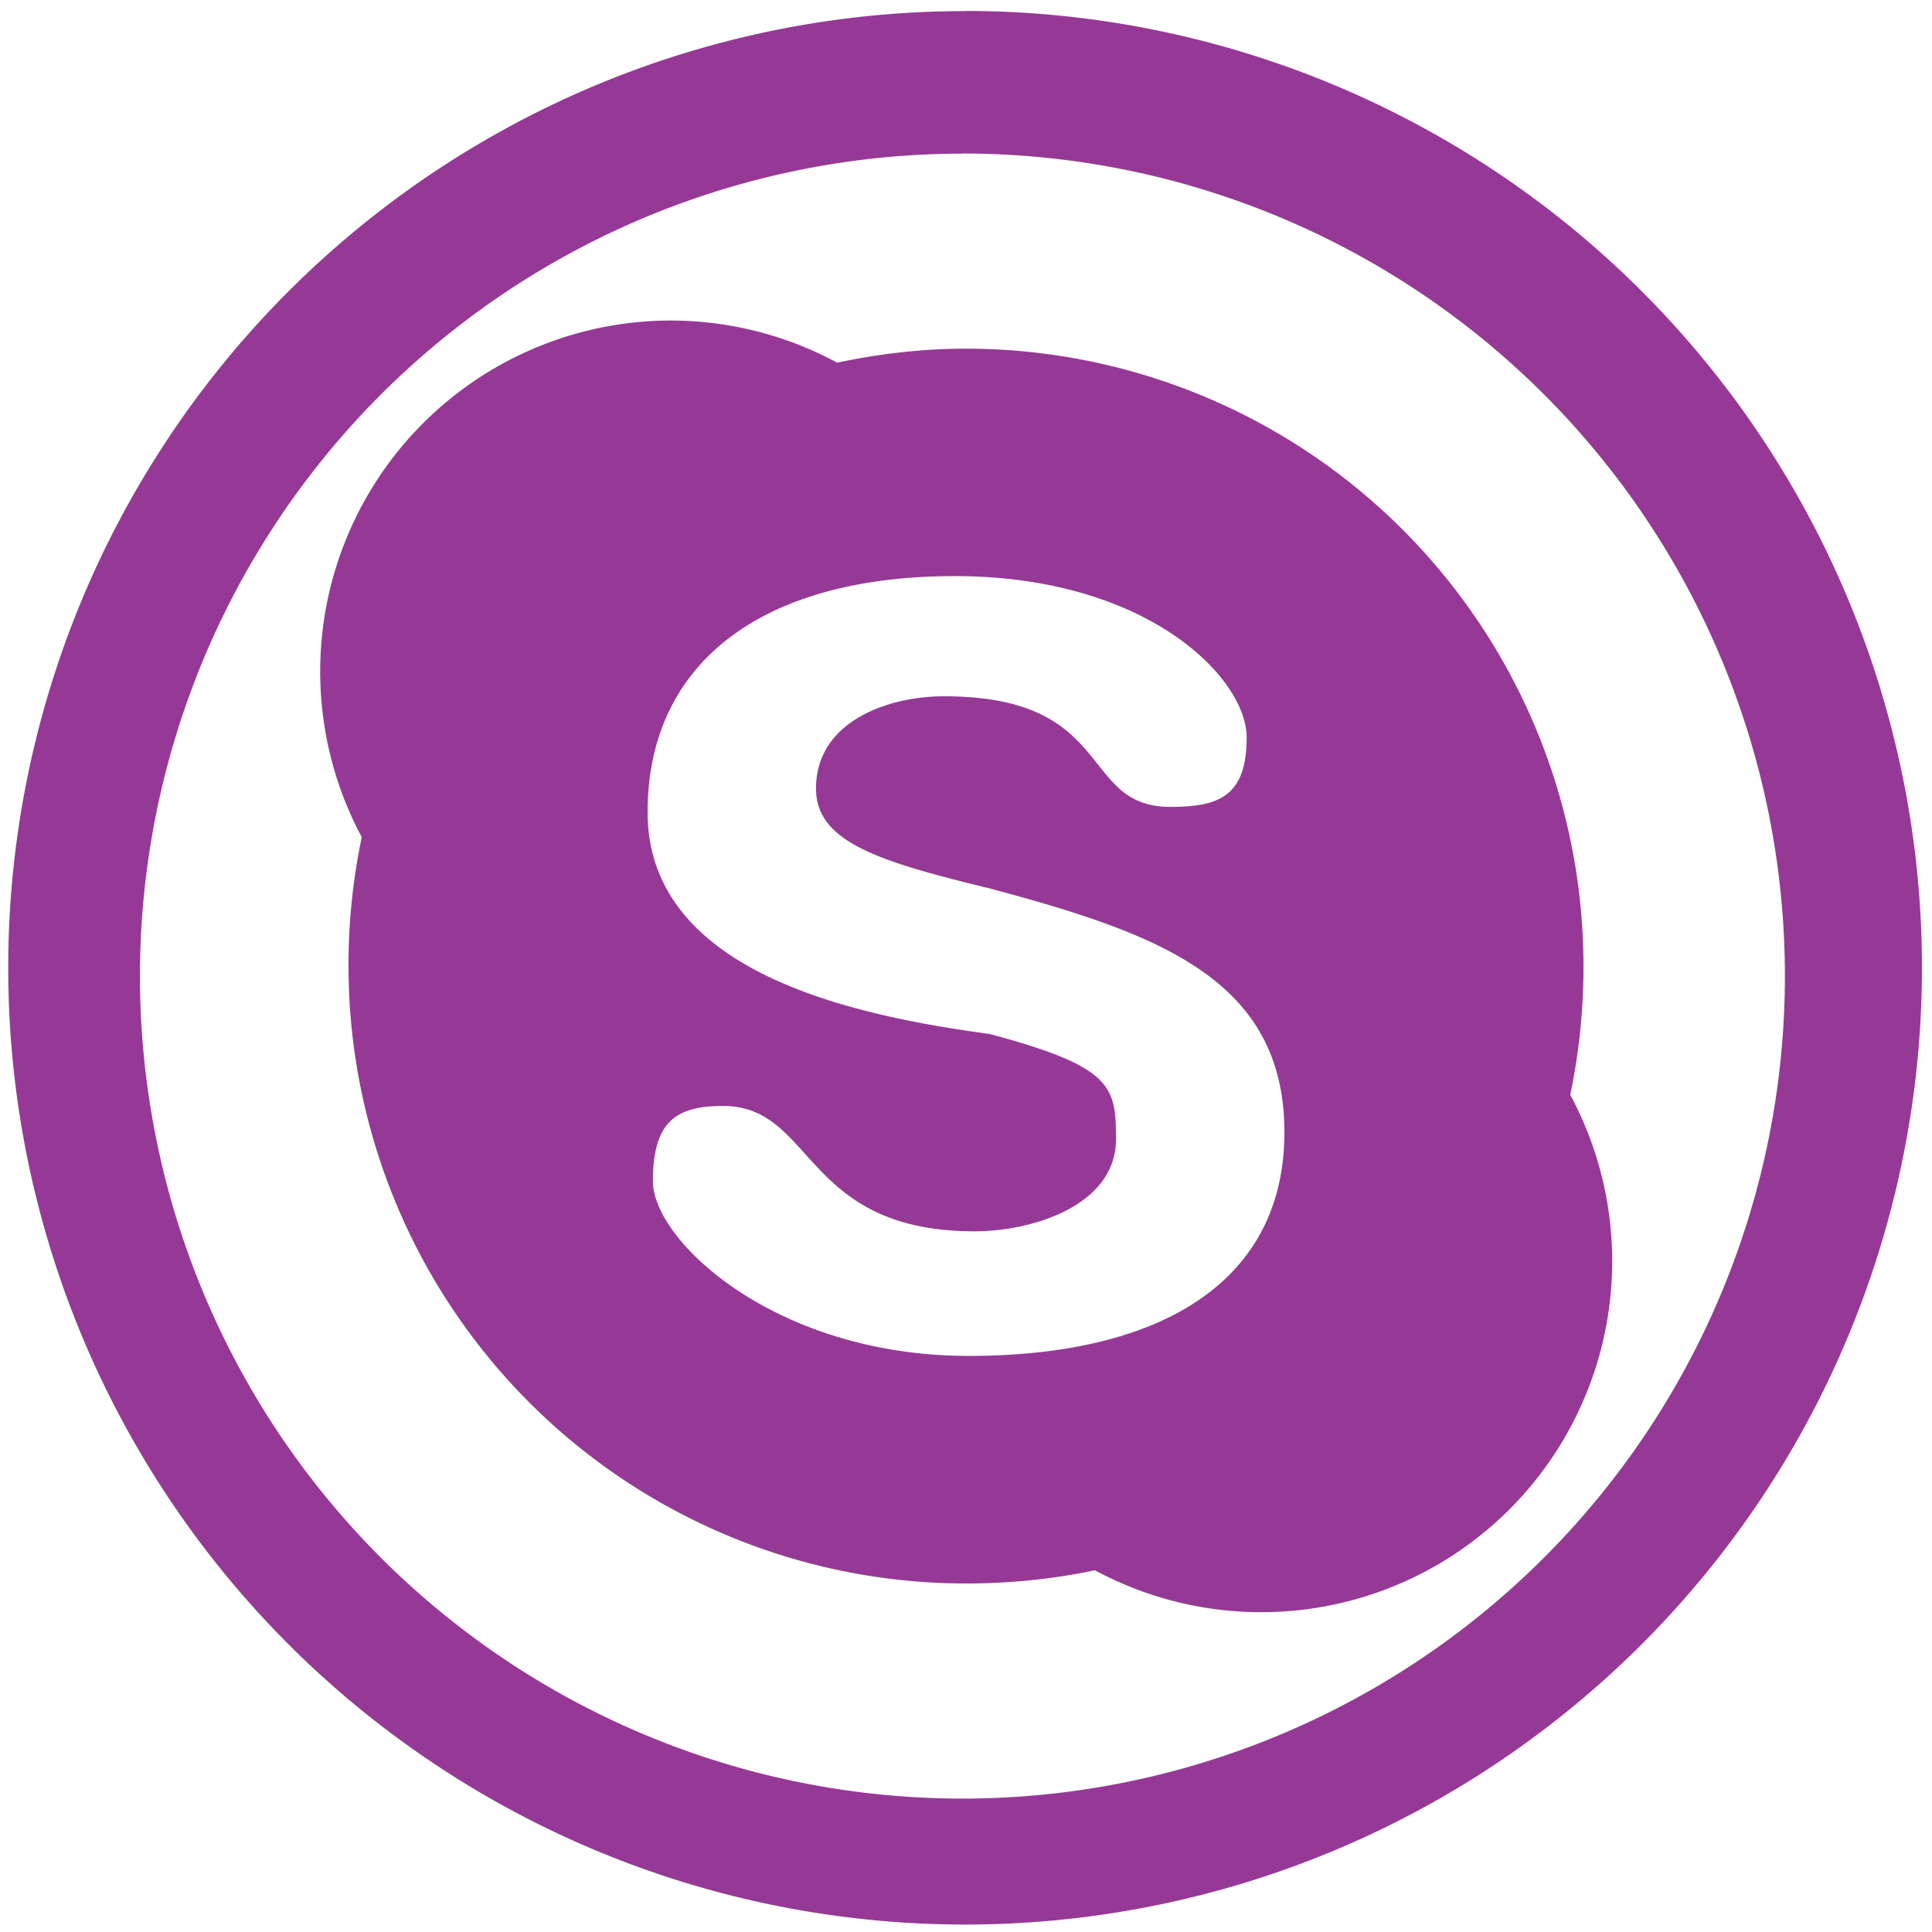 <svg xmlns="http://www.w3.org/2000/svg" width="48" height="48" viewBox="0 0 12.7 12.7"><path fill="#963996" d="M6.344.073a6.29 6.29 0 0 0-6.29 6.29 6.29 6.29 0 0 0 6.29 6.288 6.29 6.29 0 0 0 6.29-6.289 6.29 6.29 0 0 0-6.29-6.29zm-.018.936a5.407 5.407 0 0 1 5.407 5.407 5.407 5.407 0 0 1-5.407 5.407A5.407 5.407 0 0 1 .92 6.416 5.407 5.407 0 0 1 6.326 1.01zM4.413 2.107a2.307 2.307 0 0 0-2.035 3.396 4.08 4.08 0 0 0-.087.847 4.06 4.06 0 0 0 4.059 4.059c.29 0 .574-.029.847-.087a2.307 2.307 0 0 0 3.125-3.125 4.08 4.08 0 0 0 .087-.847A4.06 4.06 0 0 0 6.35 2.292c-.29 0-.574.034-.847.092a2.304 2.304 0 0 0-1.09-.277zm1.862 1.68c1.268 0 1.92.67 1.92 1.061 0 .392-.19.456-.502.456-.604 0-.353-.727-1.487-.727-.376 0-.842.169-.842.606 0 .351.408.479 1.142.657 1.102.295 1.937.594 1.937 1.603 0 .98-.808 1.47-2.076 1.47s-2.075-.756-2.075-1.148c0-.392.15-.495.461-.495.604 0 .52.824 1.655.824.375 0 .928-.168.928-.606 0-.35-.027-.476-.83-.691-.86-.117-2.249-.392-2.249-1.458 0-.98.75-1.552 2.018-1.552z"/></svg>
